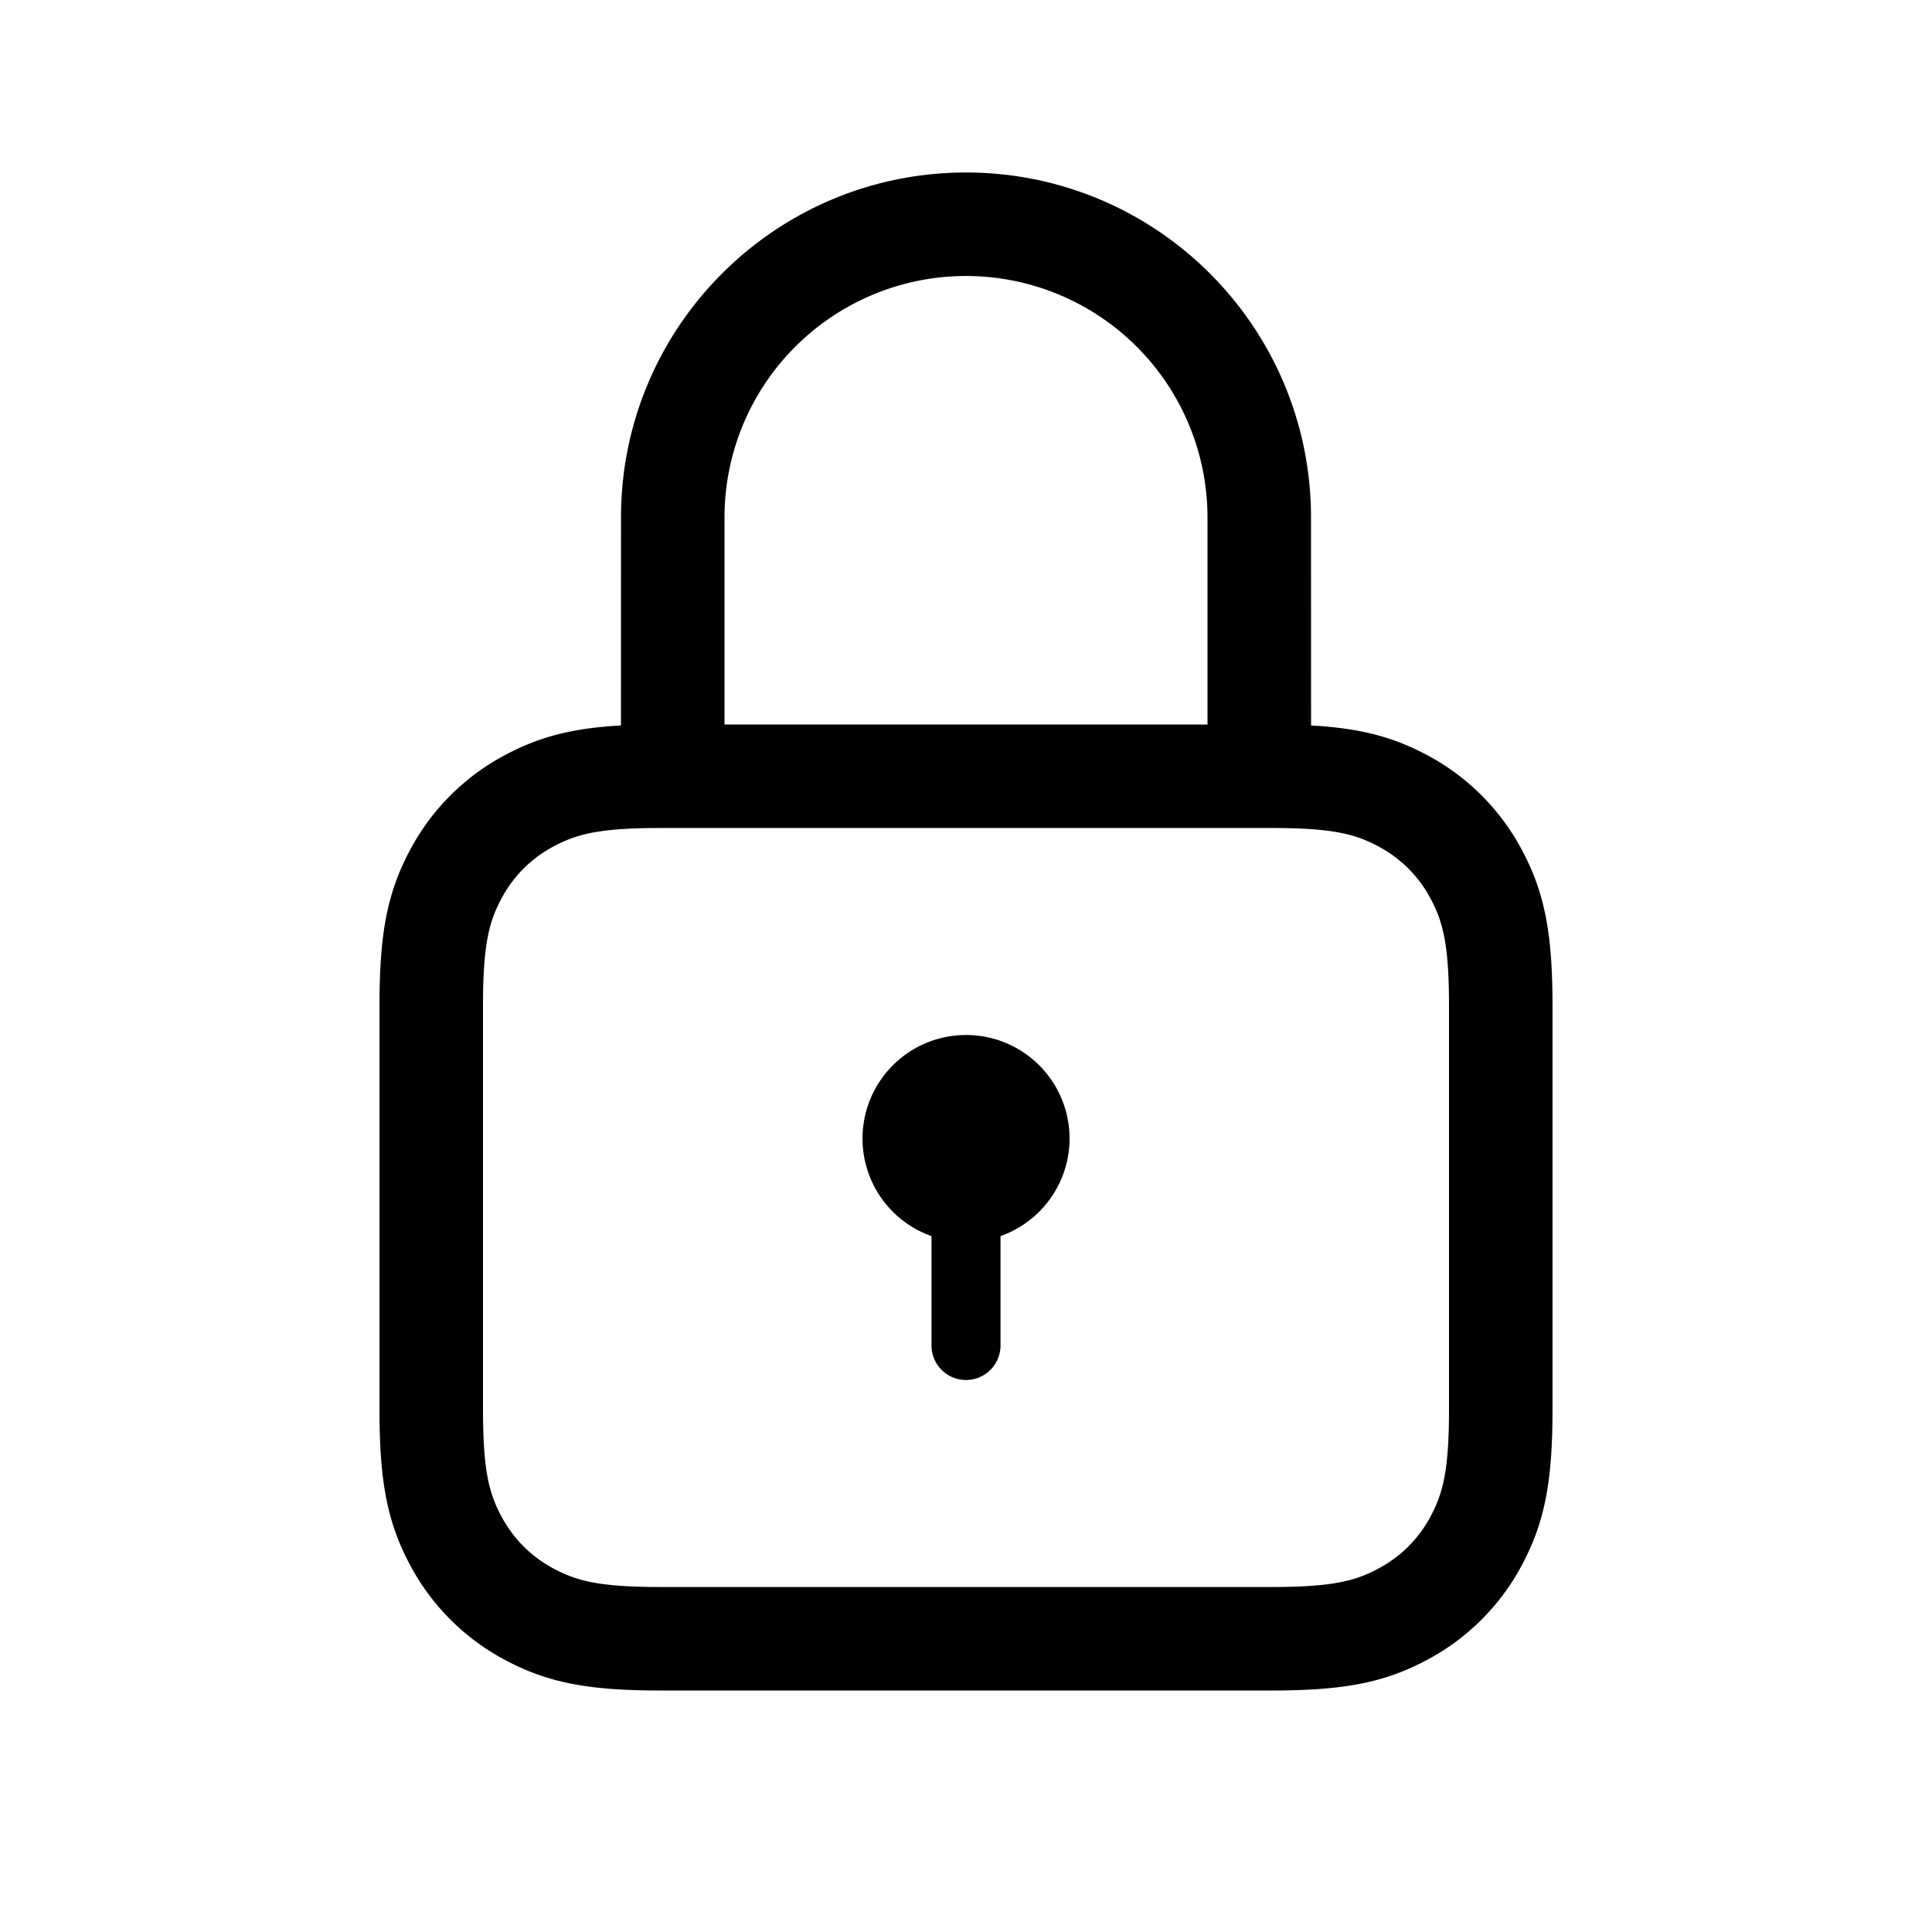<svg width="56" height="56" xmlns="http://www.w3.org/2000/svg"><g fill="none" fill-rule="evenodd"><path d="M0 0h56v56H0z"/><path d="M28 5c5.523 0 10 4.477 10 10l.002 6.028c1.416.079 2.374.33 3.366.86a6.634 6.634 0 012.743 2.744c.66 1.234.889 2.417.889 4.496v11.744c0 2.079-.228 3.262-.889 4.496a6.634 6.634 0 01-2.743 2.743c-1.234.66-2.417.889-4.496.889H19.128c-2.079 0-3.262-.228-4.496-.889a6.634 6.634 0 01-2.743-2.743c-.66-1.234-.889-2.417-.889-4.496V29.128c0-2.079.228-3.262.889-4.496a6.634 6.634 0 012.743-2.743c.992-.53 1.95-.783 3.367-.861L18 15c0-5.523 4.477-10 10-10zm8.872 19H19.128c-1.783 0-2.43.186-3.082.534a3.635 3.635 0 00-1.512 1.512c-.348.652-.534 1.299-.534 3.082v11.744c0 1.783.186 2.43.534 3.082.349.652.86 1.163 1.512 1.512.652.348 1.299.534 3.082.534h17.744c1.783 0 2.43-.186 3.082-.534a3.635 3.635 0 001.512-1.512c.348-.652.534-1.299.534-3.082V29.128c0-1.783-.186-2.43-.534-3.082a3.635 3.635 0 00-1.512-1.512c-.652-.348-1.299-.534-3.082-.534zM28 30a3 3 0 011 5.829V39a1 1 0 01-2 0v-3.17A3.001 3.001 0 0128 30zm0-22a7 7 0 00-7 7v6h14v-6a7 7 0 00-7-7z" fill="currentColor" fill-rule="nonzero"/></g></svg>